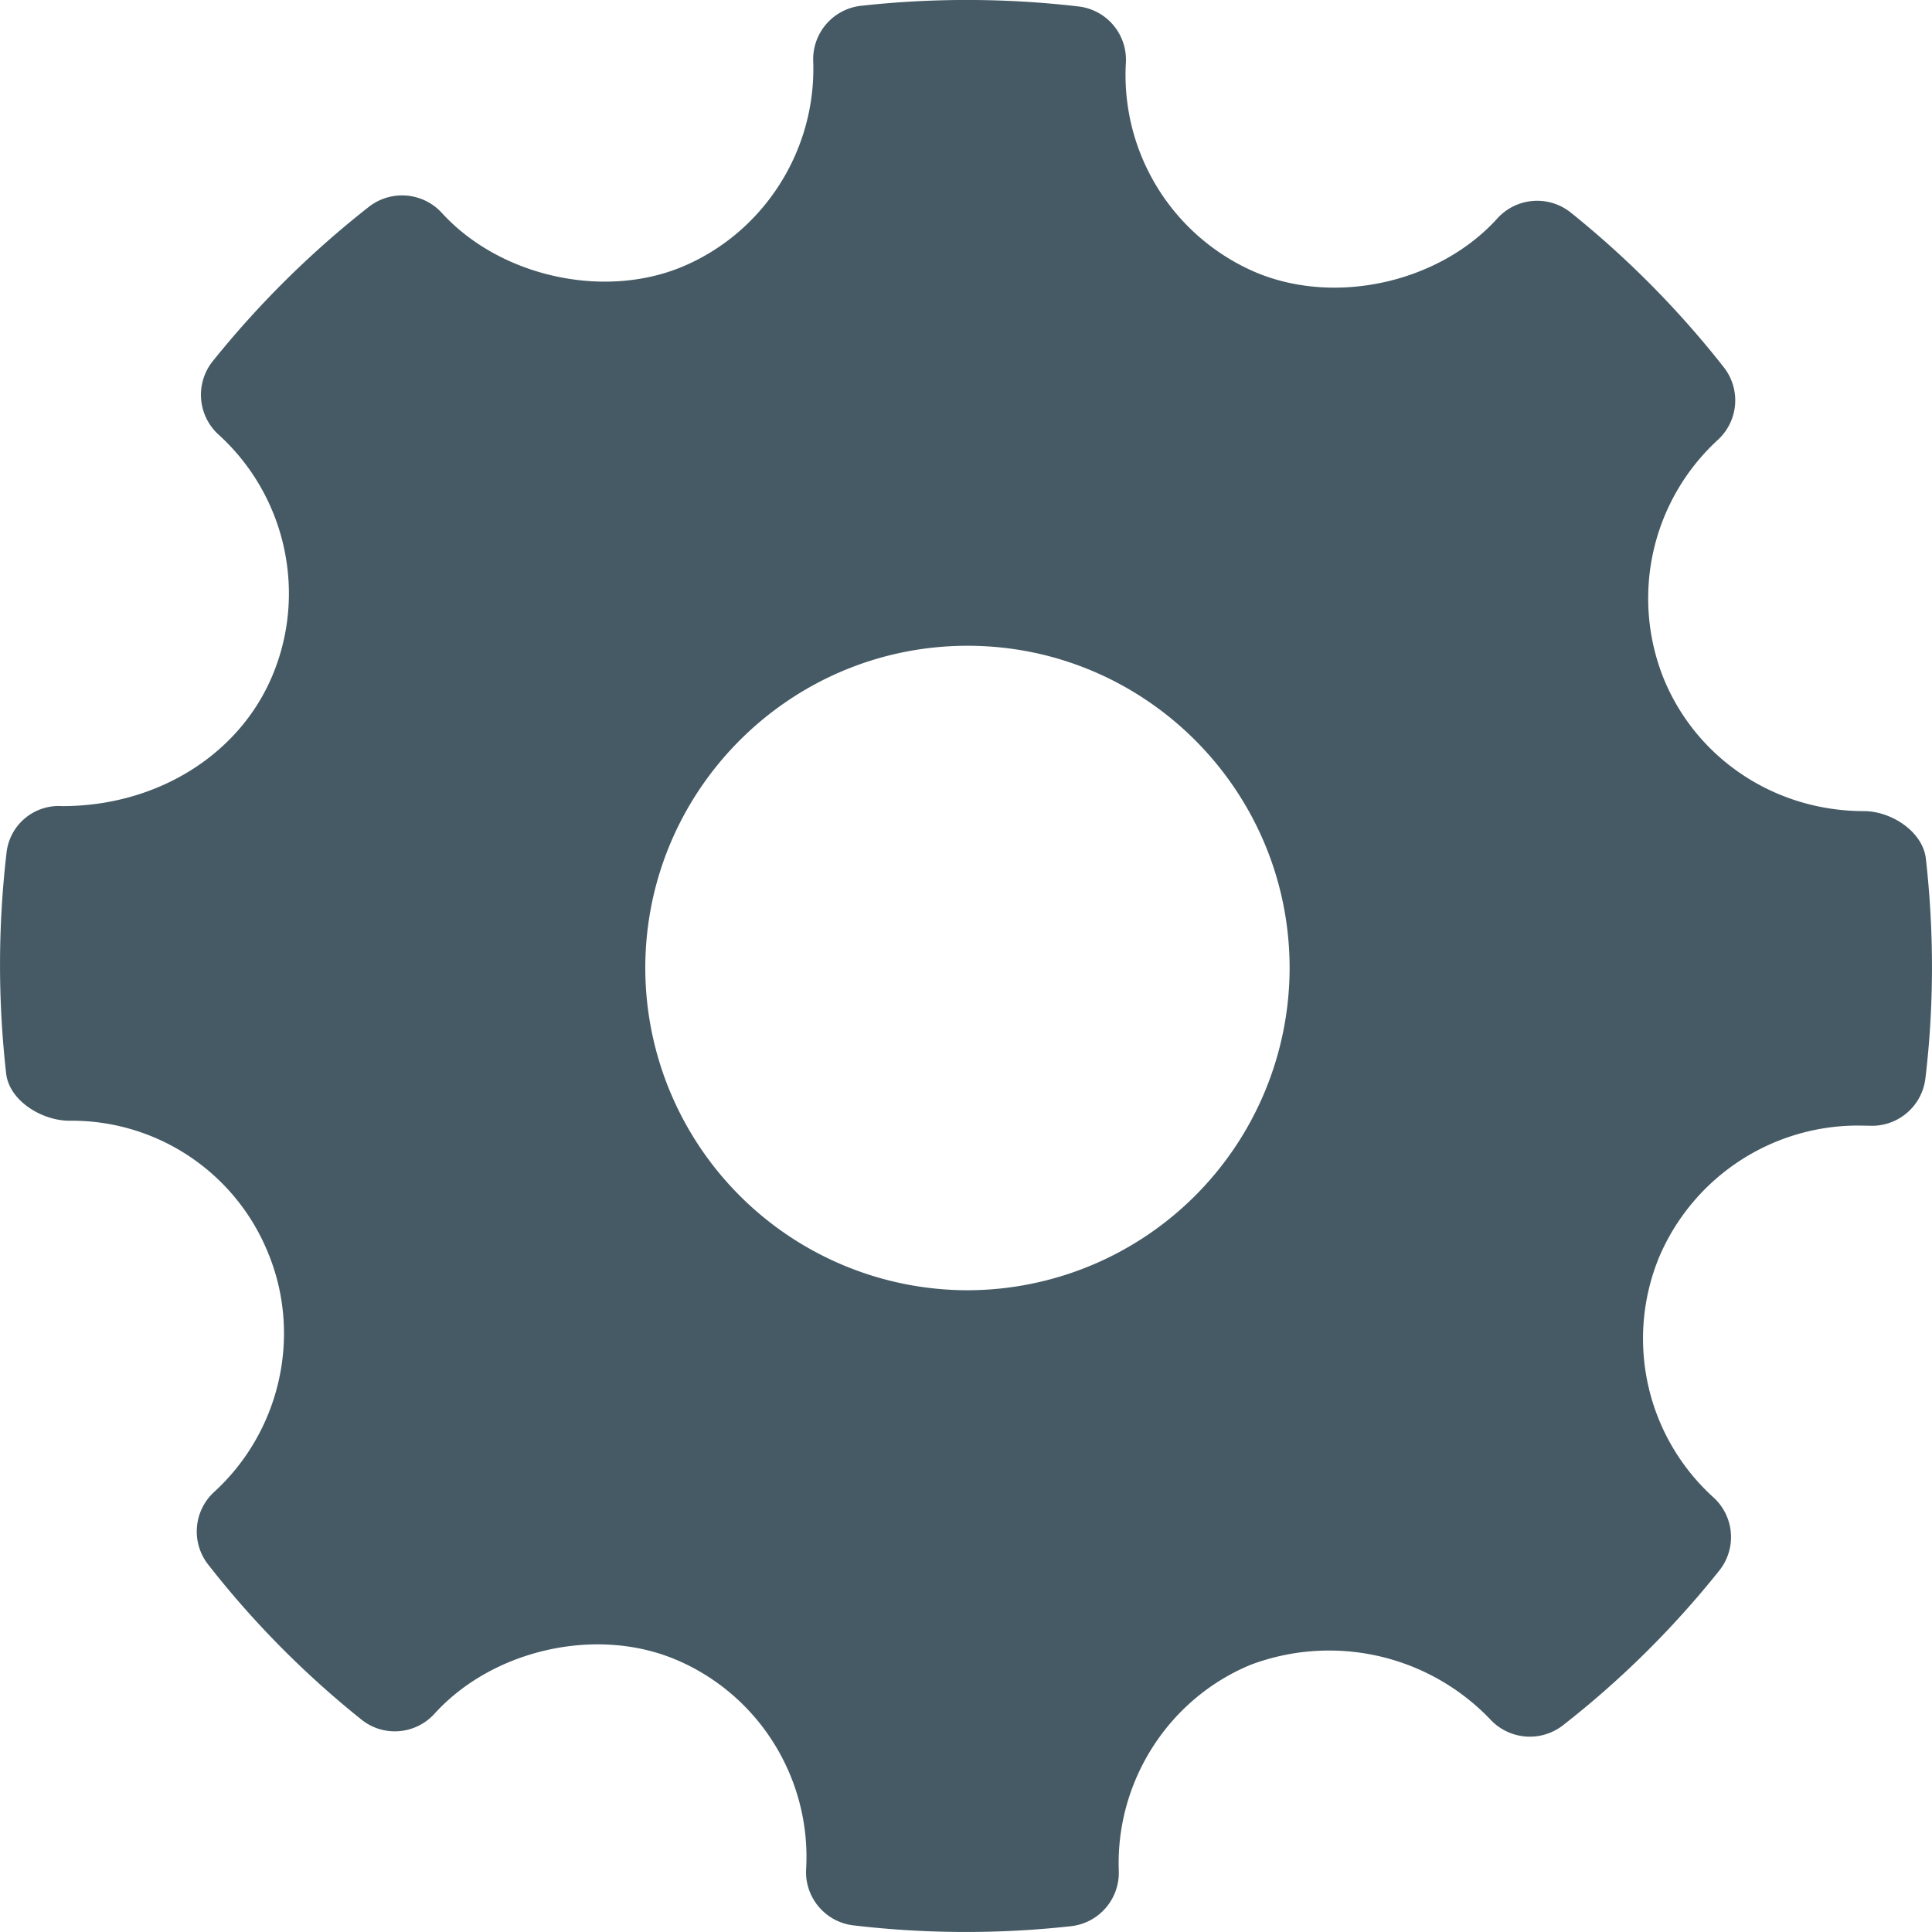 <svg xmlns="http://www.w3.org/2000/svg" width="12" height="12" viewBox="0 0 12 12">
    <path fill="#455a64" fill-rule="nonzero" d="M11.962 5.334c-.019-.169-.215-.296-.385-.296-.55 0-1.038-.323-1.243-.822a1.336 1.336 0 0 1 .336-1.484.333.333 0 0 0 .036-.452 5.937 5.937 0 0 0-.95-.96.334.334 0 0 0-.456.037c-.358.396-1 .543-1.497.336A1.333 1.333 0 0 1 6.993.39a.333.333 0 0 0-.295-.35 5.99 5.99 0 0 0-1.35-.004.334.334 0 0 0-.297.344c.02.556-.31 1.07-.821 1.28-.49.2-1.129.054-1.486-.338a.335.335 0 0 0-.452-.038 5.96 5.96 0 0 0-.971.96.334.334 0 0 0 .036.455c.417.378.552.98.335 1.497-.207.494-.719.811-1.305.811a.326.326 0 0 0-.347.295 6.01 6.01 0 0 0-.002 1.364c.018.17.221.295.393.295a1.316 1.316 0 0 1 1.235.823c.21.511.075 1.107-.336 1.483a.333.333 0 0 0-.036.452c.278.356.598.679.949.96.137.112.337.096.456-.035.36-.397 1.002-.544 1.496-.337.518.217.844.74.812 1.302-.01.177.12.33.295.35a5.964 5.964 0 0 0 1.35.005.334.334 0 0 0 .297-.344c-.02-.556.31-1.07.82-1.28a1.385 1.385 0 0 1 1.486.338.335.335 0 0 0 .453.038c.36-.281.686-.604.97-.96a.333.333 0 0 0-.035-.455 1.33 1.33 0 0 1-.336-1.497 1.343 1.343 0 0 1 1.227-.813l.075.001a.334.334 0 0 0 .35-.294c.054-.45.054-.91.003-1.364zM6.01 8.014a2.004 2.004 0 0 1-2.002-2.001c0-1.104.898-2.002 2.002-2.002 1.103 0 2 .898 2 2.002a2.004 2.004 0 0 1-2 2.001z"/>
</svg>
